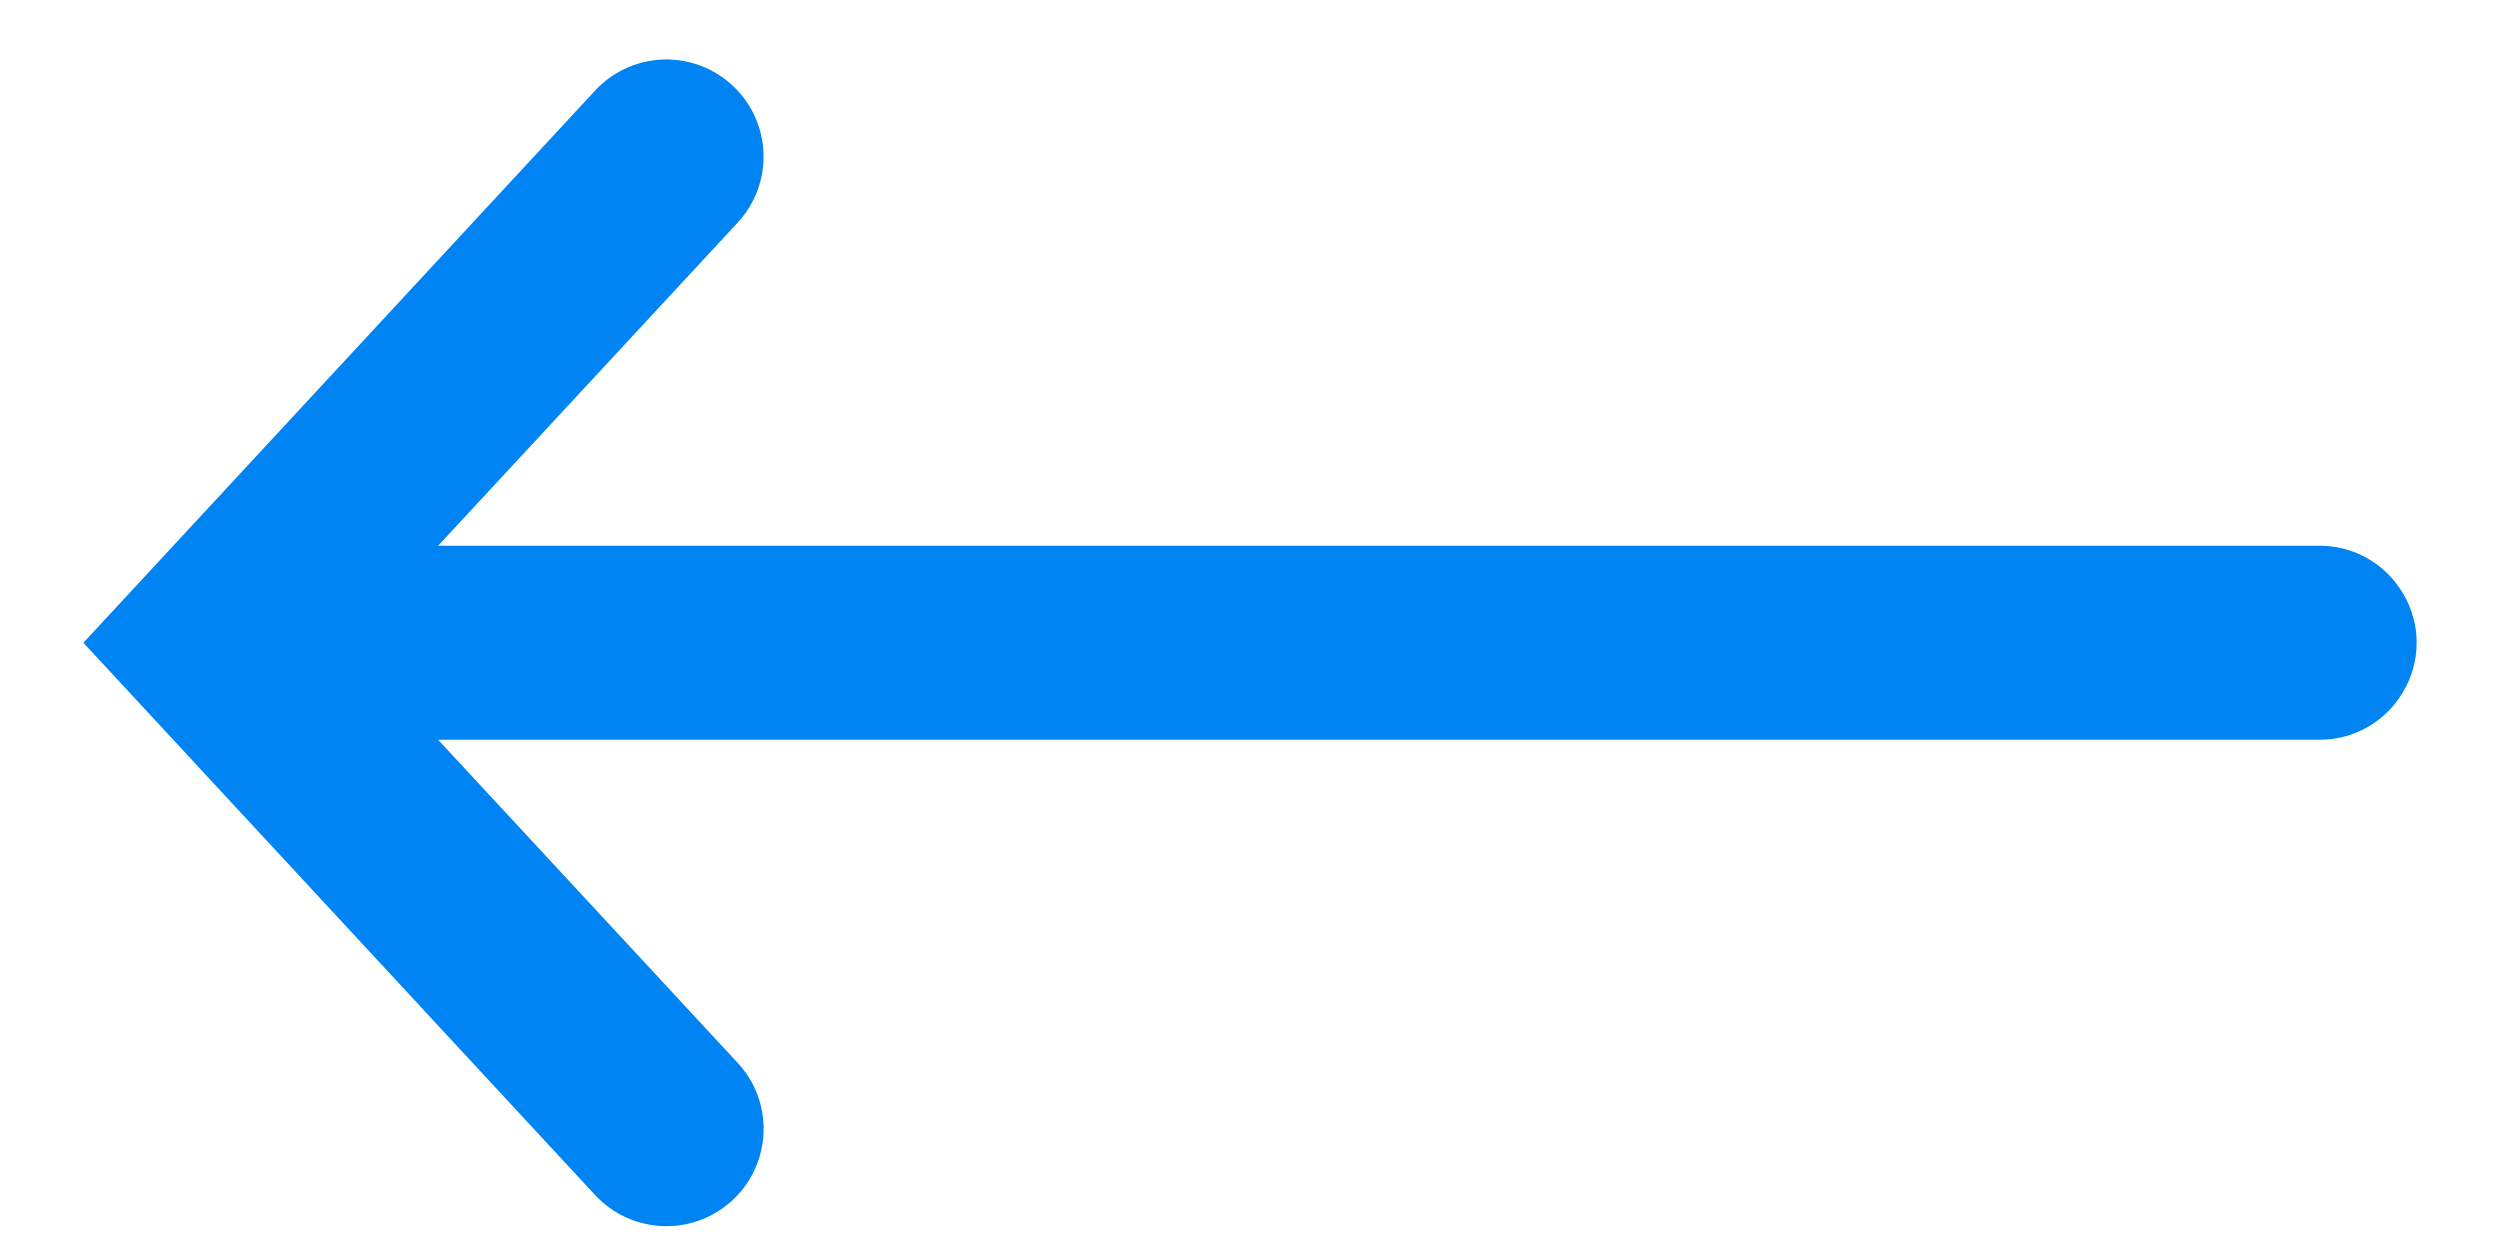 <svg width="20" height="10" viewBox="0 0 20 10" fill="none" xmlns="http://www.w3.org/2000/svg">
<path d="M5.356 0.476C5.126 0.469 4.906 0.563 4.753 0.733L0.667 5.142L4.753 9.552C4.939 9.759 5.225 9.852 5.5 9.791C5.773 9.73 5.993 9.527 6.075 9.259C6.157 8.99 6.089 8.699 5.895 8.496L3.505 5.918H18.544C18.825 5.923 19.085 5.776 19.226 5.533C19.369 5.292 19.369 4.992 19.226 4.751C19.085 4.508 18.825 4.361 18.544 4.366H3.505L5.895 1.788C6.106 1.565 6.167 1.241 6.05 0.957C5.934 0.675 5.662 0.486 5.356 0.476Z" fill="#0084F4"/>
</svg>
